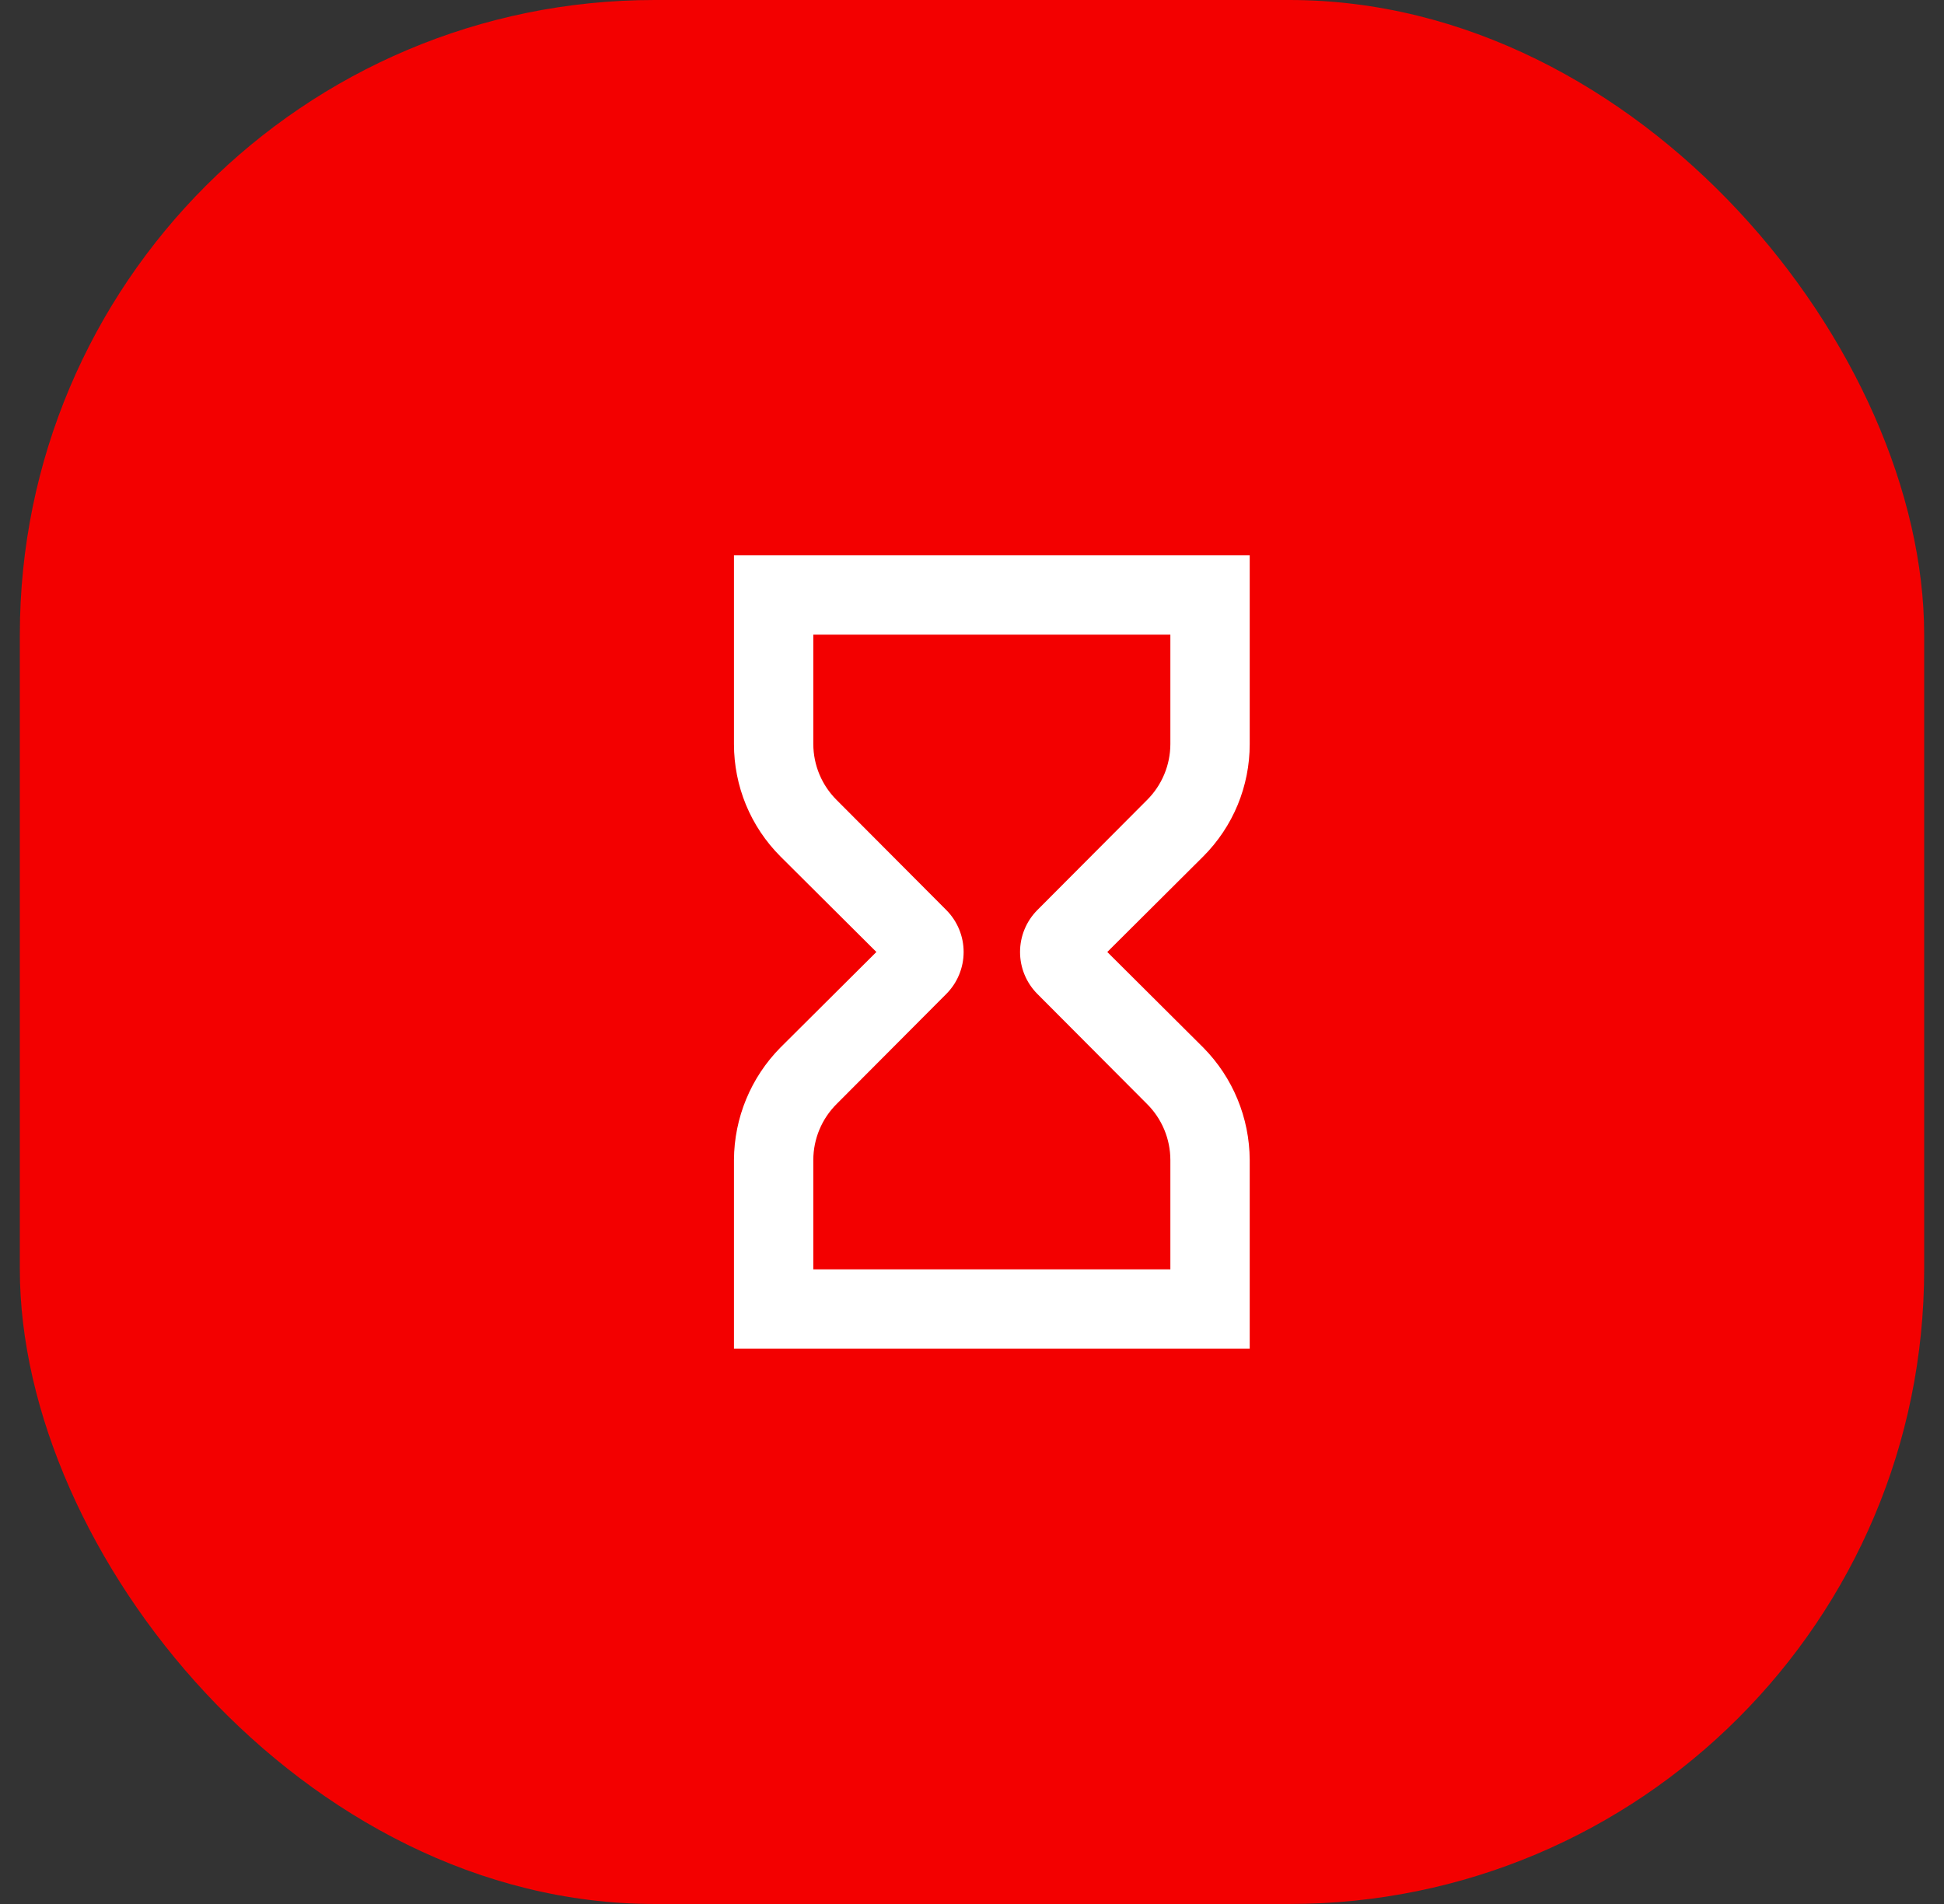 <svg width="49" height="48" viewBox="0 0 49 48" fill="none" xmlns="http://www.w3.org/2000/svg">
<rect x="0" y="0" width="49" height="48" fill="#333333" stroke="none"/>
<rect x="0.5" width="48" height="48" rx="16" fill="#F30000"/>
<path d="M31.5 18.76V14H18.5V18.76C18.5 19.285 18.603 19.806 18.803 20.291C19.004 20.777 19.299 21.218 19.67 21.59L22.09 24L19.67 26.41C18.926 27.164 18.506 28.18 18.5 29.24V34H31.5V29.24C31.494 28.18 31.075 27.164 30.33 26.41L27.91 24L30.33 21.59C30.701 21.218 30.996 20.777 31.197 20.291C31.397 19.806 31.5 19.285 31.5 18.76ZM29.5 18.76C29.498 19.29 29.286 19.797 28.91 20.17L26.15 22.94C25.869 23.221 25.711 23.602 25.711 24C25.711 24.398 25.869 24.779 26.15 25.06L28.91 27.83C29.286 28.203 29.498 28.71 29.5 29.24V32H20.5V29.24C20.502 28.71 20.714 28.203 21.09 27.83L23.85 25.06C24.131 24.779 24.289 24.398 24.289 24C24.289 23.602 24.131 23.221 23.85 22.94L21.09 20.17C20.714 19.797 20.502 19.29 20.5 18.76V16H29.5V18.76Z" fill="white"/>
</svg>
